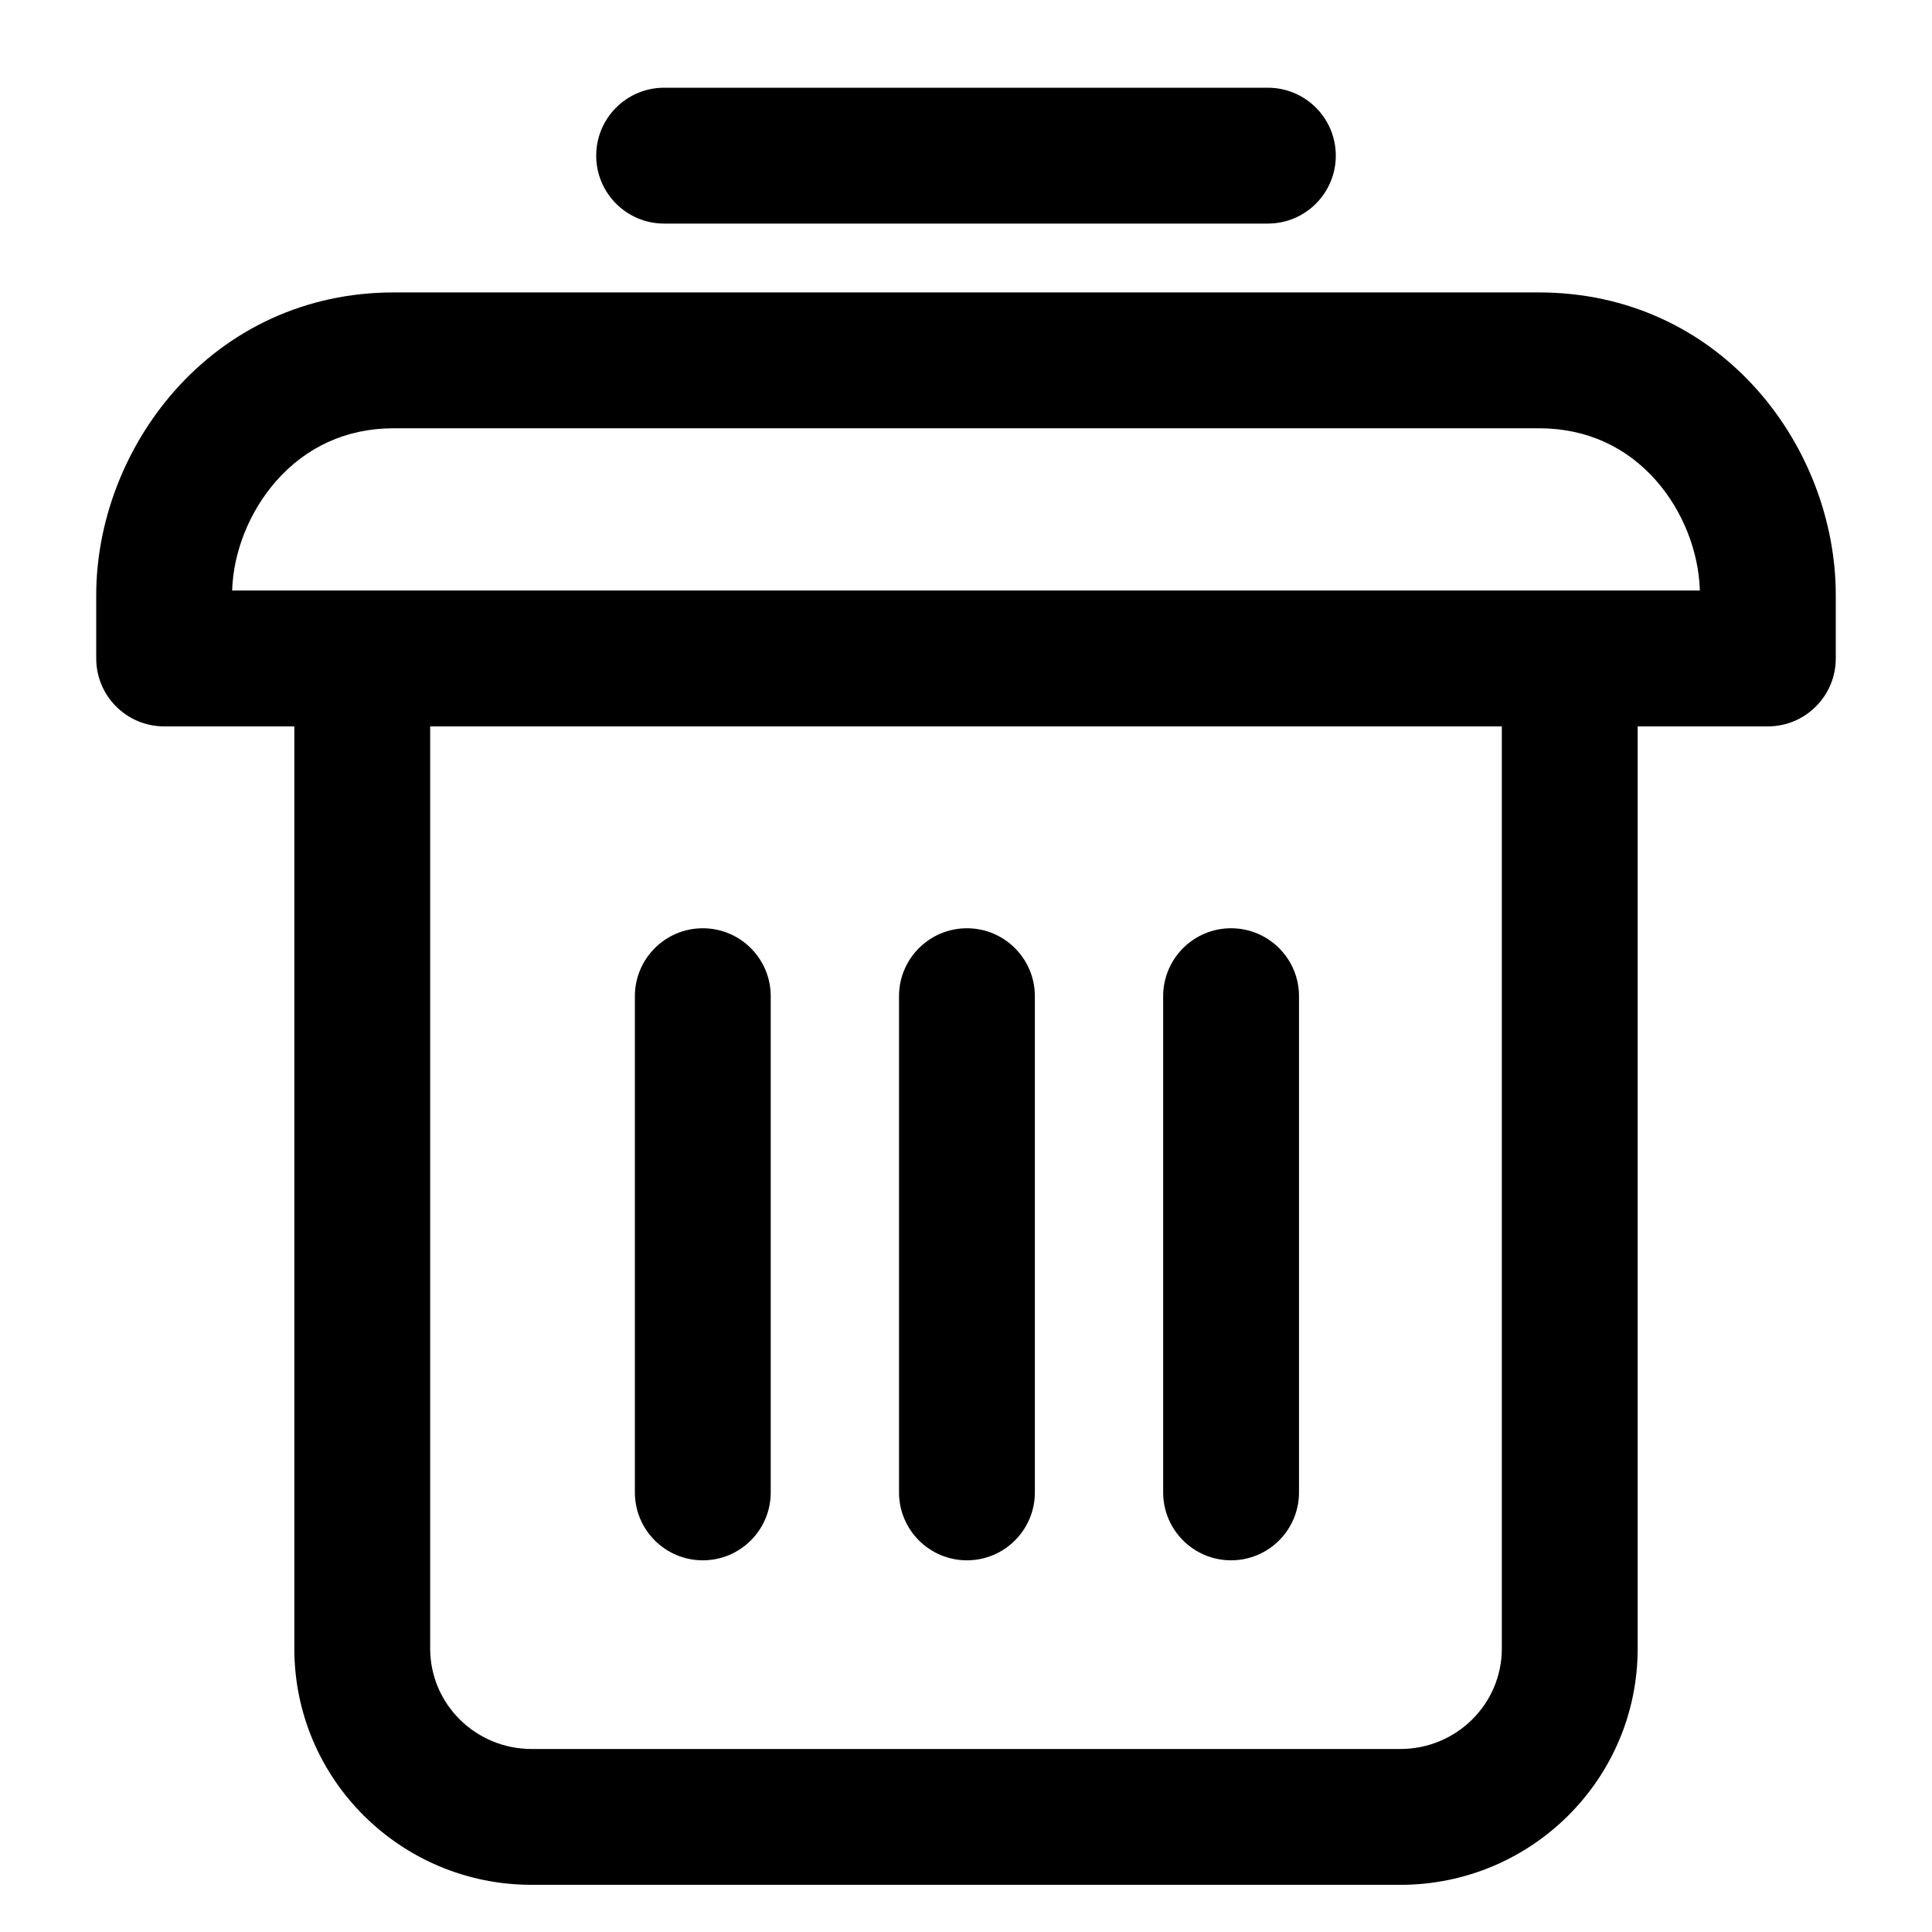<svg t="1684492291760" class="icon" viewBox="0 0 1024 1024" version="1.1" xmlns="http://www.w3.org/2000/svg" p-id="11821" width="32" height="32"><path d="M228 385v488.782c0 29.34 24.03 53.218 53.784 53.218h460.432C771.97 927 796 903.123 796 873.782V385H228z m640 0v488.782C868 942.99 811.634 999 742.216 999H281.784C212.366 999 156 942.99 156 873.782V385H87c-19.882 0-36-16.118-36-36v-33.575c0-38.642 14.962-78.077 41.31-108.02C121.451 174.289 162.222 155 208.593 155h607.143c46.387 0 87.094 19.174 116.128 52.197C958.151 237.096 973 276.53 973 315.425V349c0 19.882-16.118 36-36 36h-69zM352 118.5c-19.882 0-36-16.118-36-36s16.118-36 36-36h320c19.882 0 36 16.118 36 36s-16.118 36-36 36H352z m525.791 136.238C862.17 236.97 841.003 227 815.736 227H208.593c-25.208 0-46.47 10.06-62.23 27.969-14.246 16.19-22.7 37.655-23.326 58.031h777.927c-0.612-20.673-9.003-42.145-23.173-58.262zM336.5 528c0-19.882 16.118-36 36-36s36 16.118 36 36v263c0 19.882-16.118 36-36 36s-36-16.118-36-36V528z m140 0c0-19.882 16.118-36 36-36s36 16.118 36 36v263c0 19.882-16.118 36-36 36s-36-16.118-36-36V528z m140 0c0-19.882 16.118-36 36-36s36 16.118 36 36v263c0 19.882-16.118 36-36 36s-36-16.118-36-36V528z" fill="#000000" p-id="11822"></path></svg>